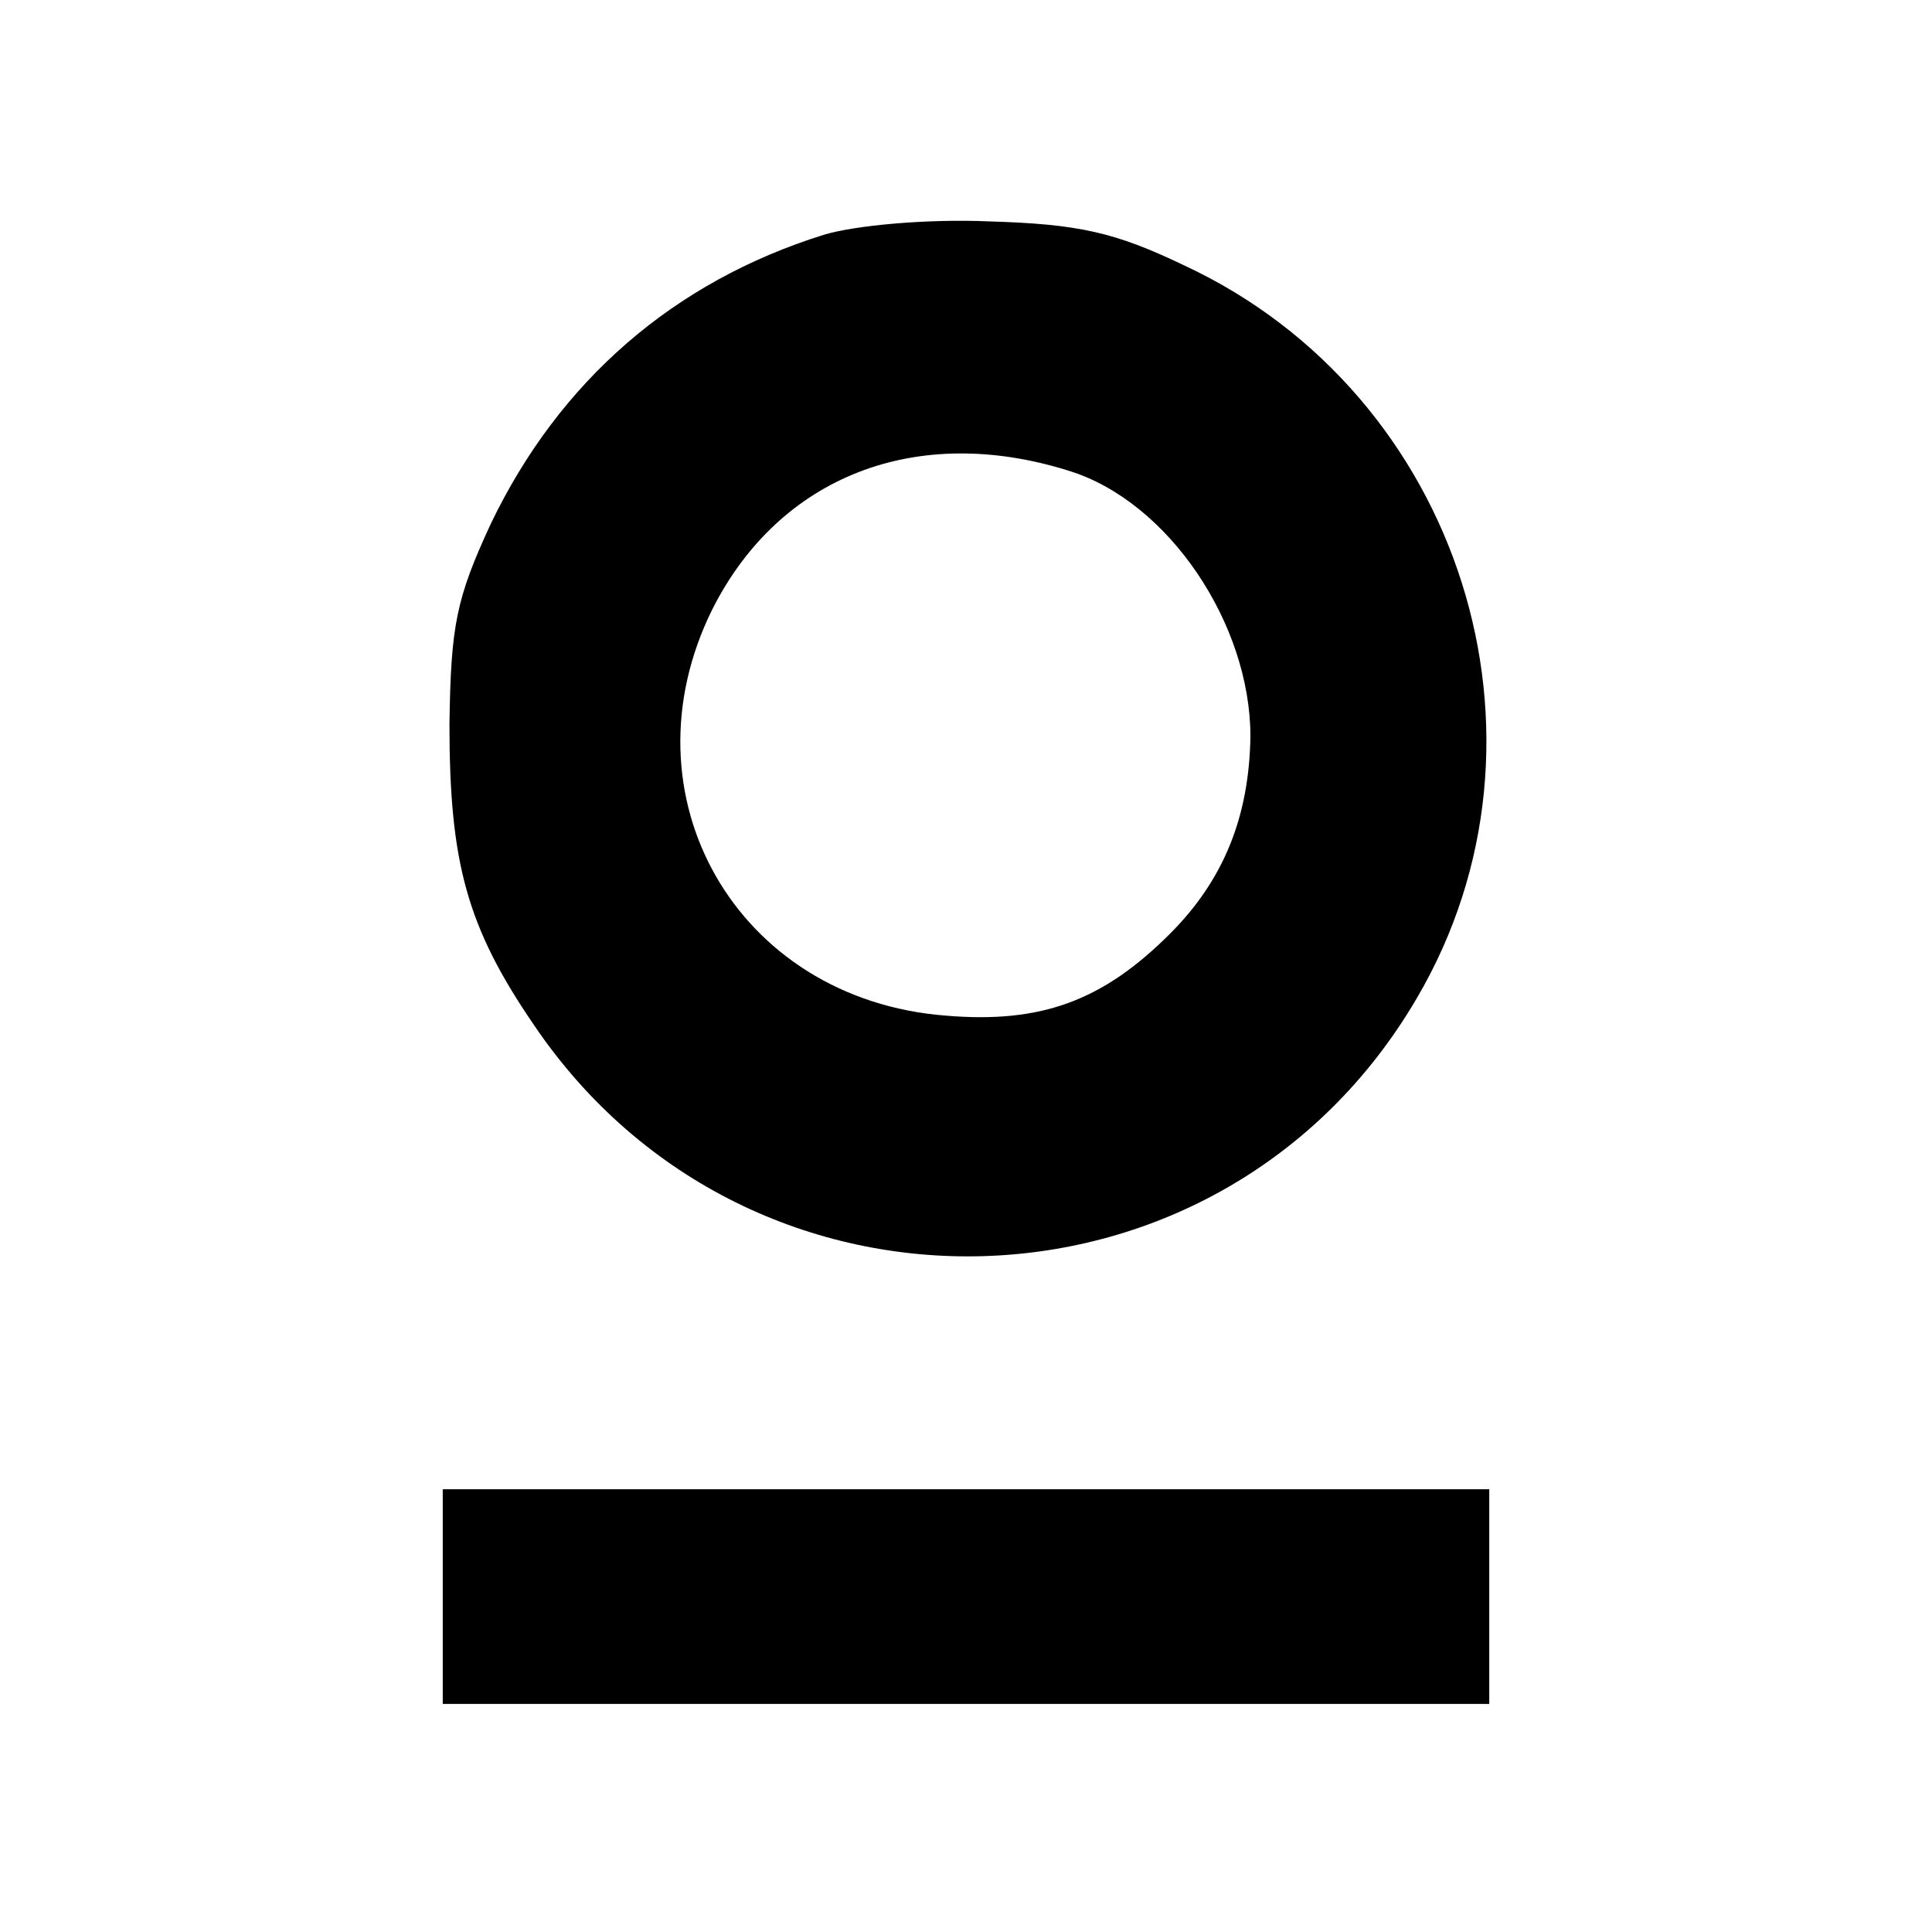 <?xml version="1.0" standalone="no"?>
<!DOCTYPE svg PUBLIC "-//W3C//DTD SVG 20010904//EN"
 "http://www.w3.org/TR/2001/REC-SVG-20010904/DTD/svg10.dtd">
<svg version="1.0" xmlns="http://www.w3.org/2000/svg"
 width="144pt" height="144pt" viewBox="0 0 144 144"
 preserveAspectRatio="xMidYMid meet">
<g transform="translate(0,144) scale(0.1,-0.1)"
fill="#000000" stroke="none">
<path d="M614 1265 c-112 -35 -197 -109 -248 -215 -26 -56 -30 -76 -31 -150 0
-103 13 -151 63 -224 161 -238 513 -228 658 20 114 194 33 450 -173 546 -52
25 -79 31 -146 33 -46 2 -100 -3 -123 -10z m183 -176 c74 -23 135 -114 135
-198 -1 -60 -20 -107 -60 -147 -50 -50 -96 -67 -167 -61 -156 12 -243 164
-174 303 50 99 152 139 266 103z"/>
<path d="M330 250 l0 -80 390 0 390 0 0 80 0 80 -390 0 -390 0 0 -80z"/>
</g>
</svg>
